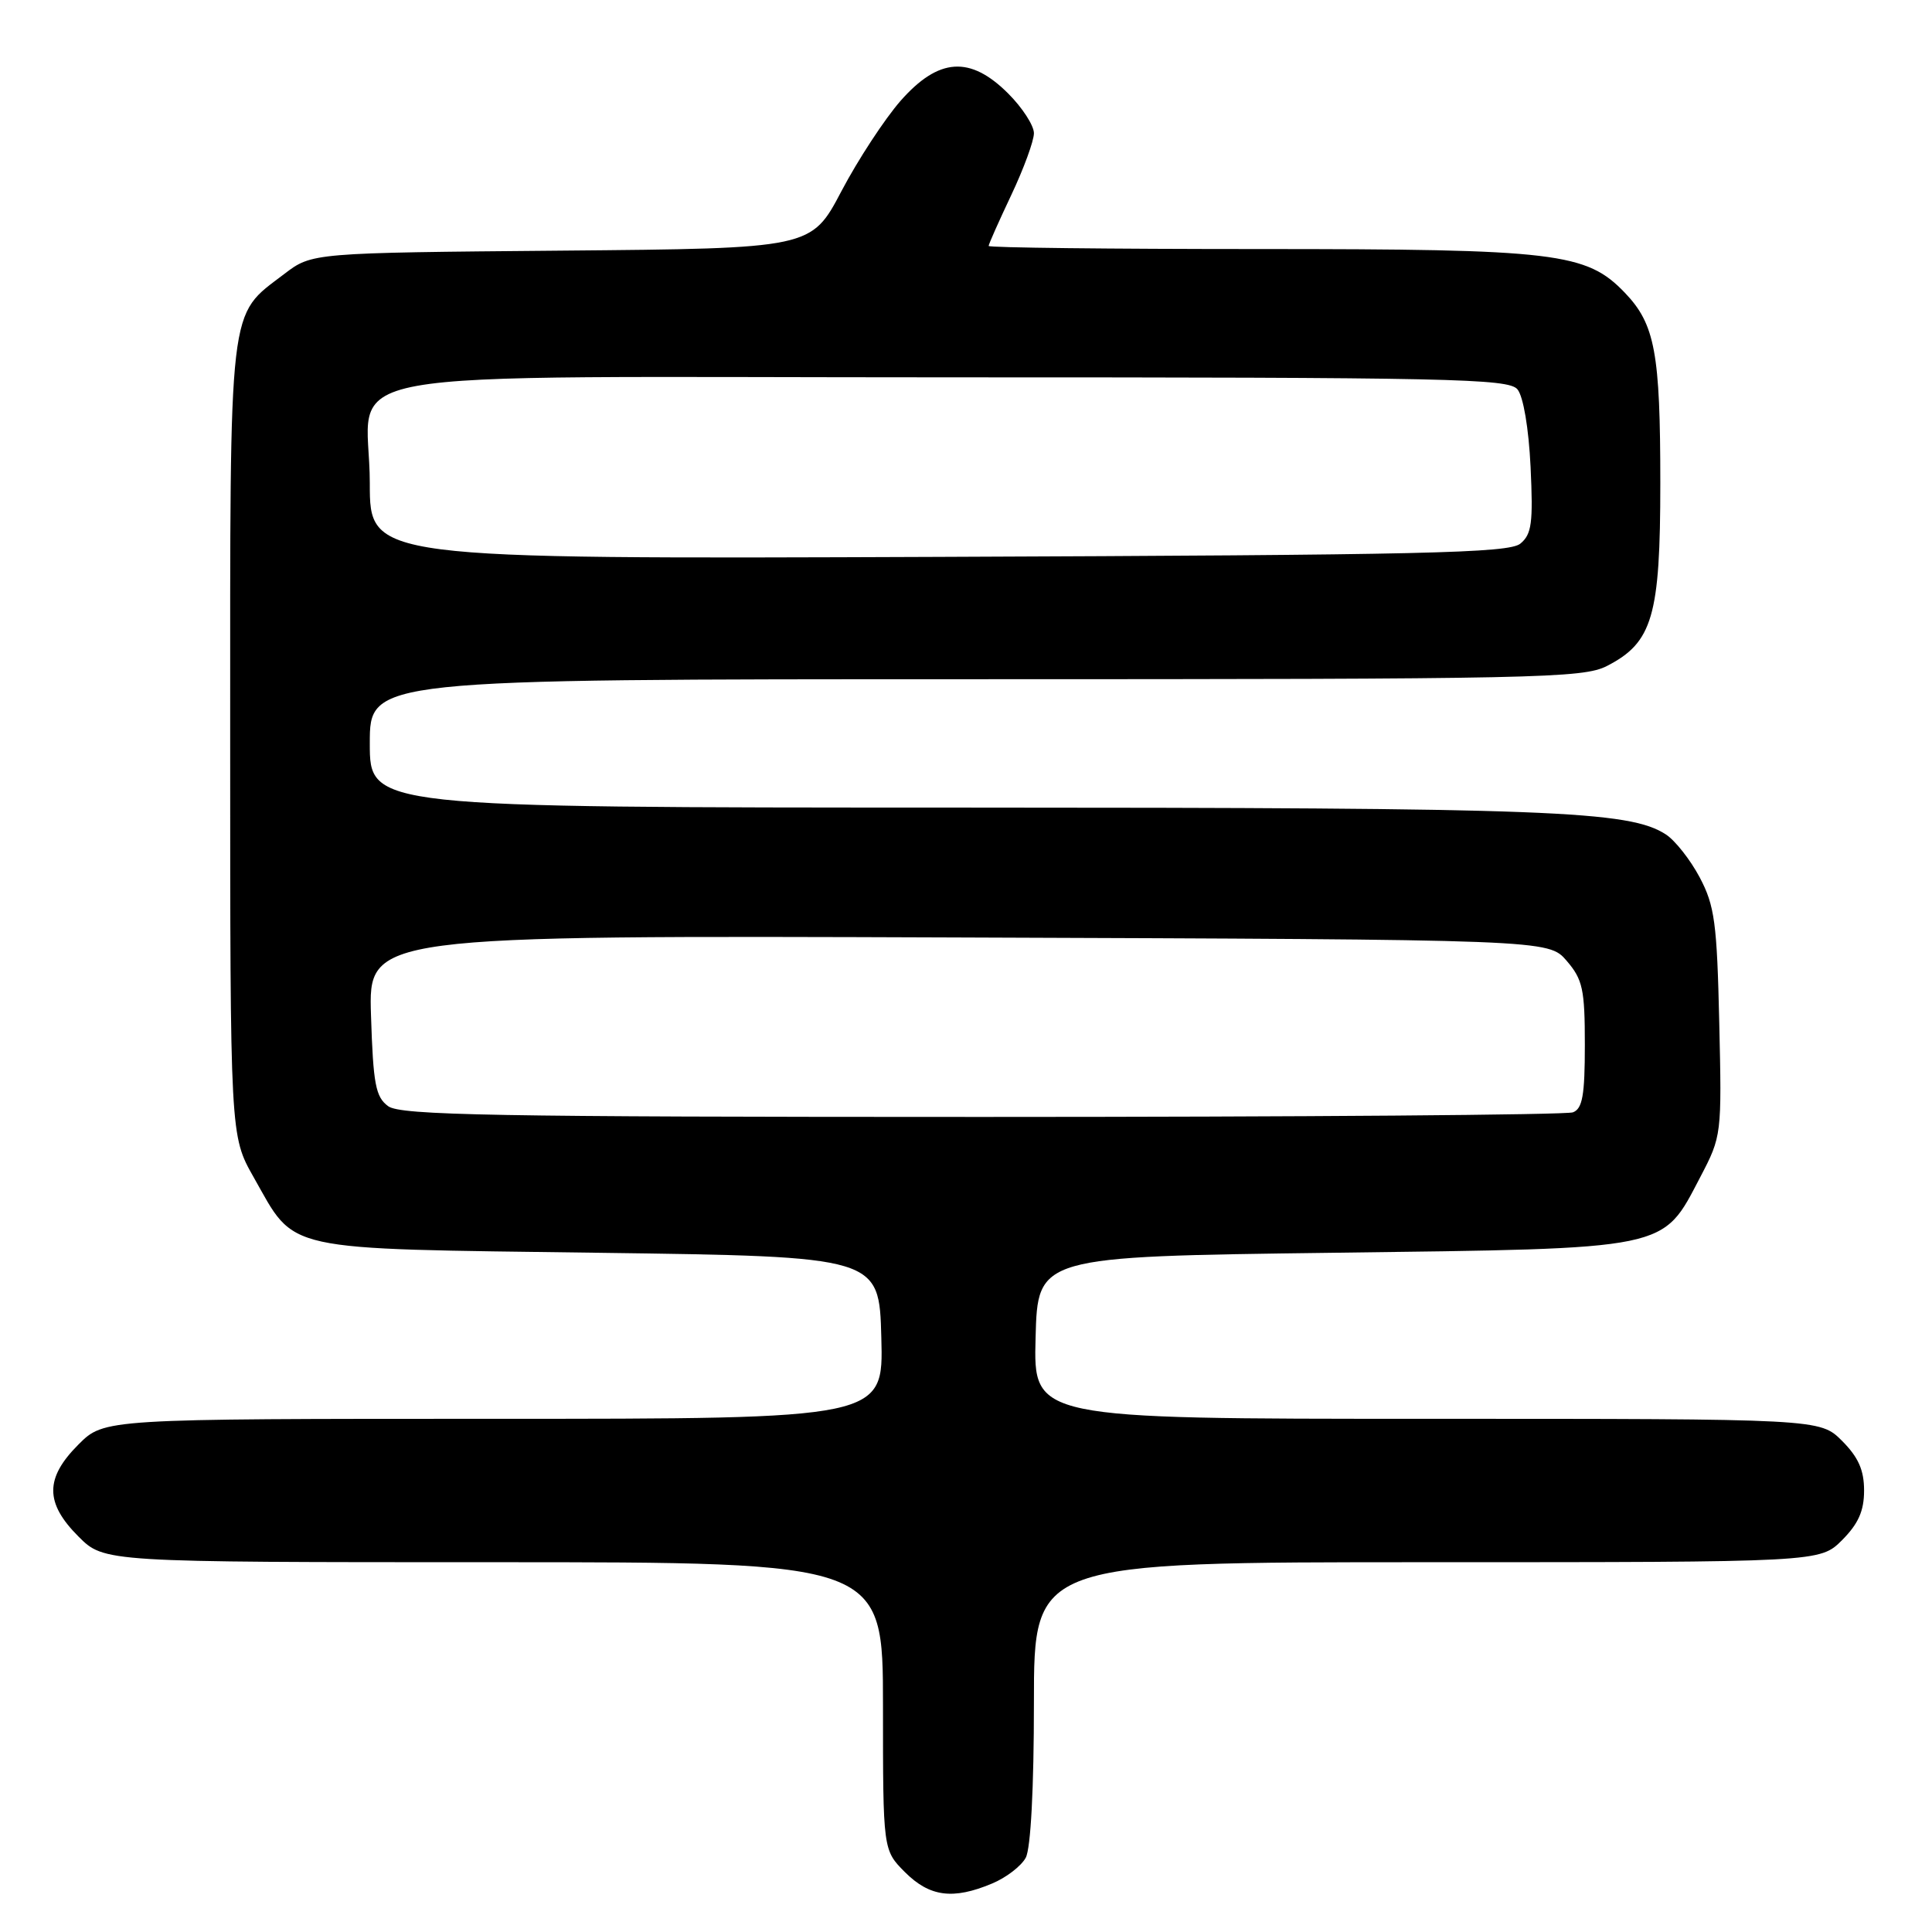 <?xml version="1.0" encoding="UTF-8" standalone="no"?>
<!DOCTYPE svg PUBLIC "-//W3C//DTD SVG 1.1//EN" "http://www.w3.org/Graphics/SVG/1.1/DTD/svg11.dtd" >
<svg xmlns="http://www.w3.org/2000/svg" xmlns:xlink="http://www.w3.org/1999/xlink" version="1.1" viewBox="0 0 256 256">
 <g >
 <path fill="currentColor"
d=" M 131.45 249.58 C 133.31 248.81 135.33 247.26 135.92 246.15 C 136.58 244.91 137.00 236.95 137.00 225.57 C 137.00 207.00 137.00 207.00 189.08 207.00 C 241.15 207.00 241.15 207.00 244.08 204.08 C 246.24 201.91 247.00 200.21 247.00 197.50 C 247.00 194.79 246.24 193.09 244.08 190.92 C 241.15 188.00 241.15 188.00 189.04 188.00 C 136.93 188.00 136.93 188.00 137.22 177.25 C 137.50 166.50 137.50 166.50 176.50 166.00 C 221.58 165.42 220.19 165.71 225.30 155.96 C 228.13 150.55 228.15 150.37 227.81 135.50 C 227.51 122.27 227.20 120.00 225.22 116.26 C 223.99 113.94 221.97 111.37 220.74 110.57 C 215.88 107.41 205.65 107.02 127.25 107.01 C 49.00 107.00 49.00 107.00 49.00 98.50 C 49.00 90.00 49.00 90.00 129.25 90.00 C 203.68 90.00 209.75 89.87 212.92 88.25 C 218.98 85.14 220.00 81.66 220.00 64.01 C 220.00 46.75 219.30 42.96 215.31 38.80 C 210.21 33.47 206.24 33.00 166.82 33.00 C 147.12 33.00 131.00 32.82 131.00 32.59 C 131.00 32.36 132.35 29.33 134.00 25.84 C 135.65 22.35 137.00 18.67 137.00 17.65 C 137.00 16.63 135.47 14.27 133.60 12.40 C 128.55 7.35 124.38 7.63 119.33 13.36 C 117.23 15.76 113.70 21.14 111.50 25.32 C 107.50 32.92 107.50 32.92 74.42 33.21 C 41.34 33.50 41.34 33.50 37.67 36.30 C 30.19 42.01 30.50 39.32 30.50 98.00 C 30.50 150.50 30.50 150.50 33.60 155.97 C 39.28 165.97 36.79 165.43 79.32 166.00 C 116.50 166.50 116.50 166.50 116.78 177.25 C 117.07 188.00 117.07 188.00 65.43 188.00 C 13.80 188.00 13.80 188.00 10.40 191.40 C 5.94 195.86 5.94 199.14 10.40 203.60 C 13.80 207.00 13.80 207.00 65.40 207.00 C 117.00 207.00 117.00 207.00 117.00 226.08 C 117.00 245.15 117.00 245.15 119.92 248.08 C 123.19 251.34 126.28 251.75 131.45 249.58 Z  M 51.44 146.58 C 49.77 145.36 49.45 143.67 49.16 134.55 C 48.82 123.94 48.82 123.94 127.00 124.22 C 205.17 124.50 205.17 124.50 207.59 127.31 C 209.72 129.79 210.00 131.08 210.00 138.45 C 210.00 145.13 209.69 146.91 208.42 147.39 C 207.55 147.73 172.31 148.00 130.11 148.00 C 65.46 148.00 53.08 147.78 51.44 146.58 Z  M 49.00 64.04 C 49.00 48.34 39.83 50.00 126.38 50.00 C 192.21 50.00 199.89 50.16 201.07 51.59 C 201.85 52.53 202.56 56.73 202.81 61.87 C 203.16 69.29 202.96 70.79 201.46 72.03 C 199.95 73.29 188.76 73.54 124.35 73.79 C 49.00 74.08 49.00 74.08 49.00 64.04 Z "/>
</g>
</svg>
